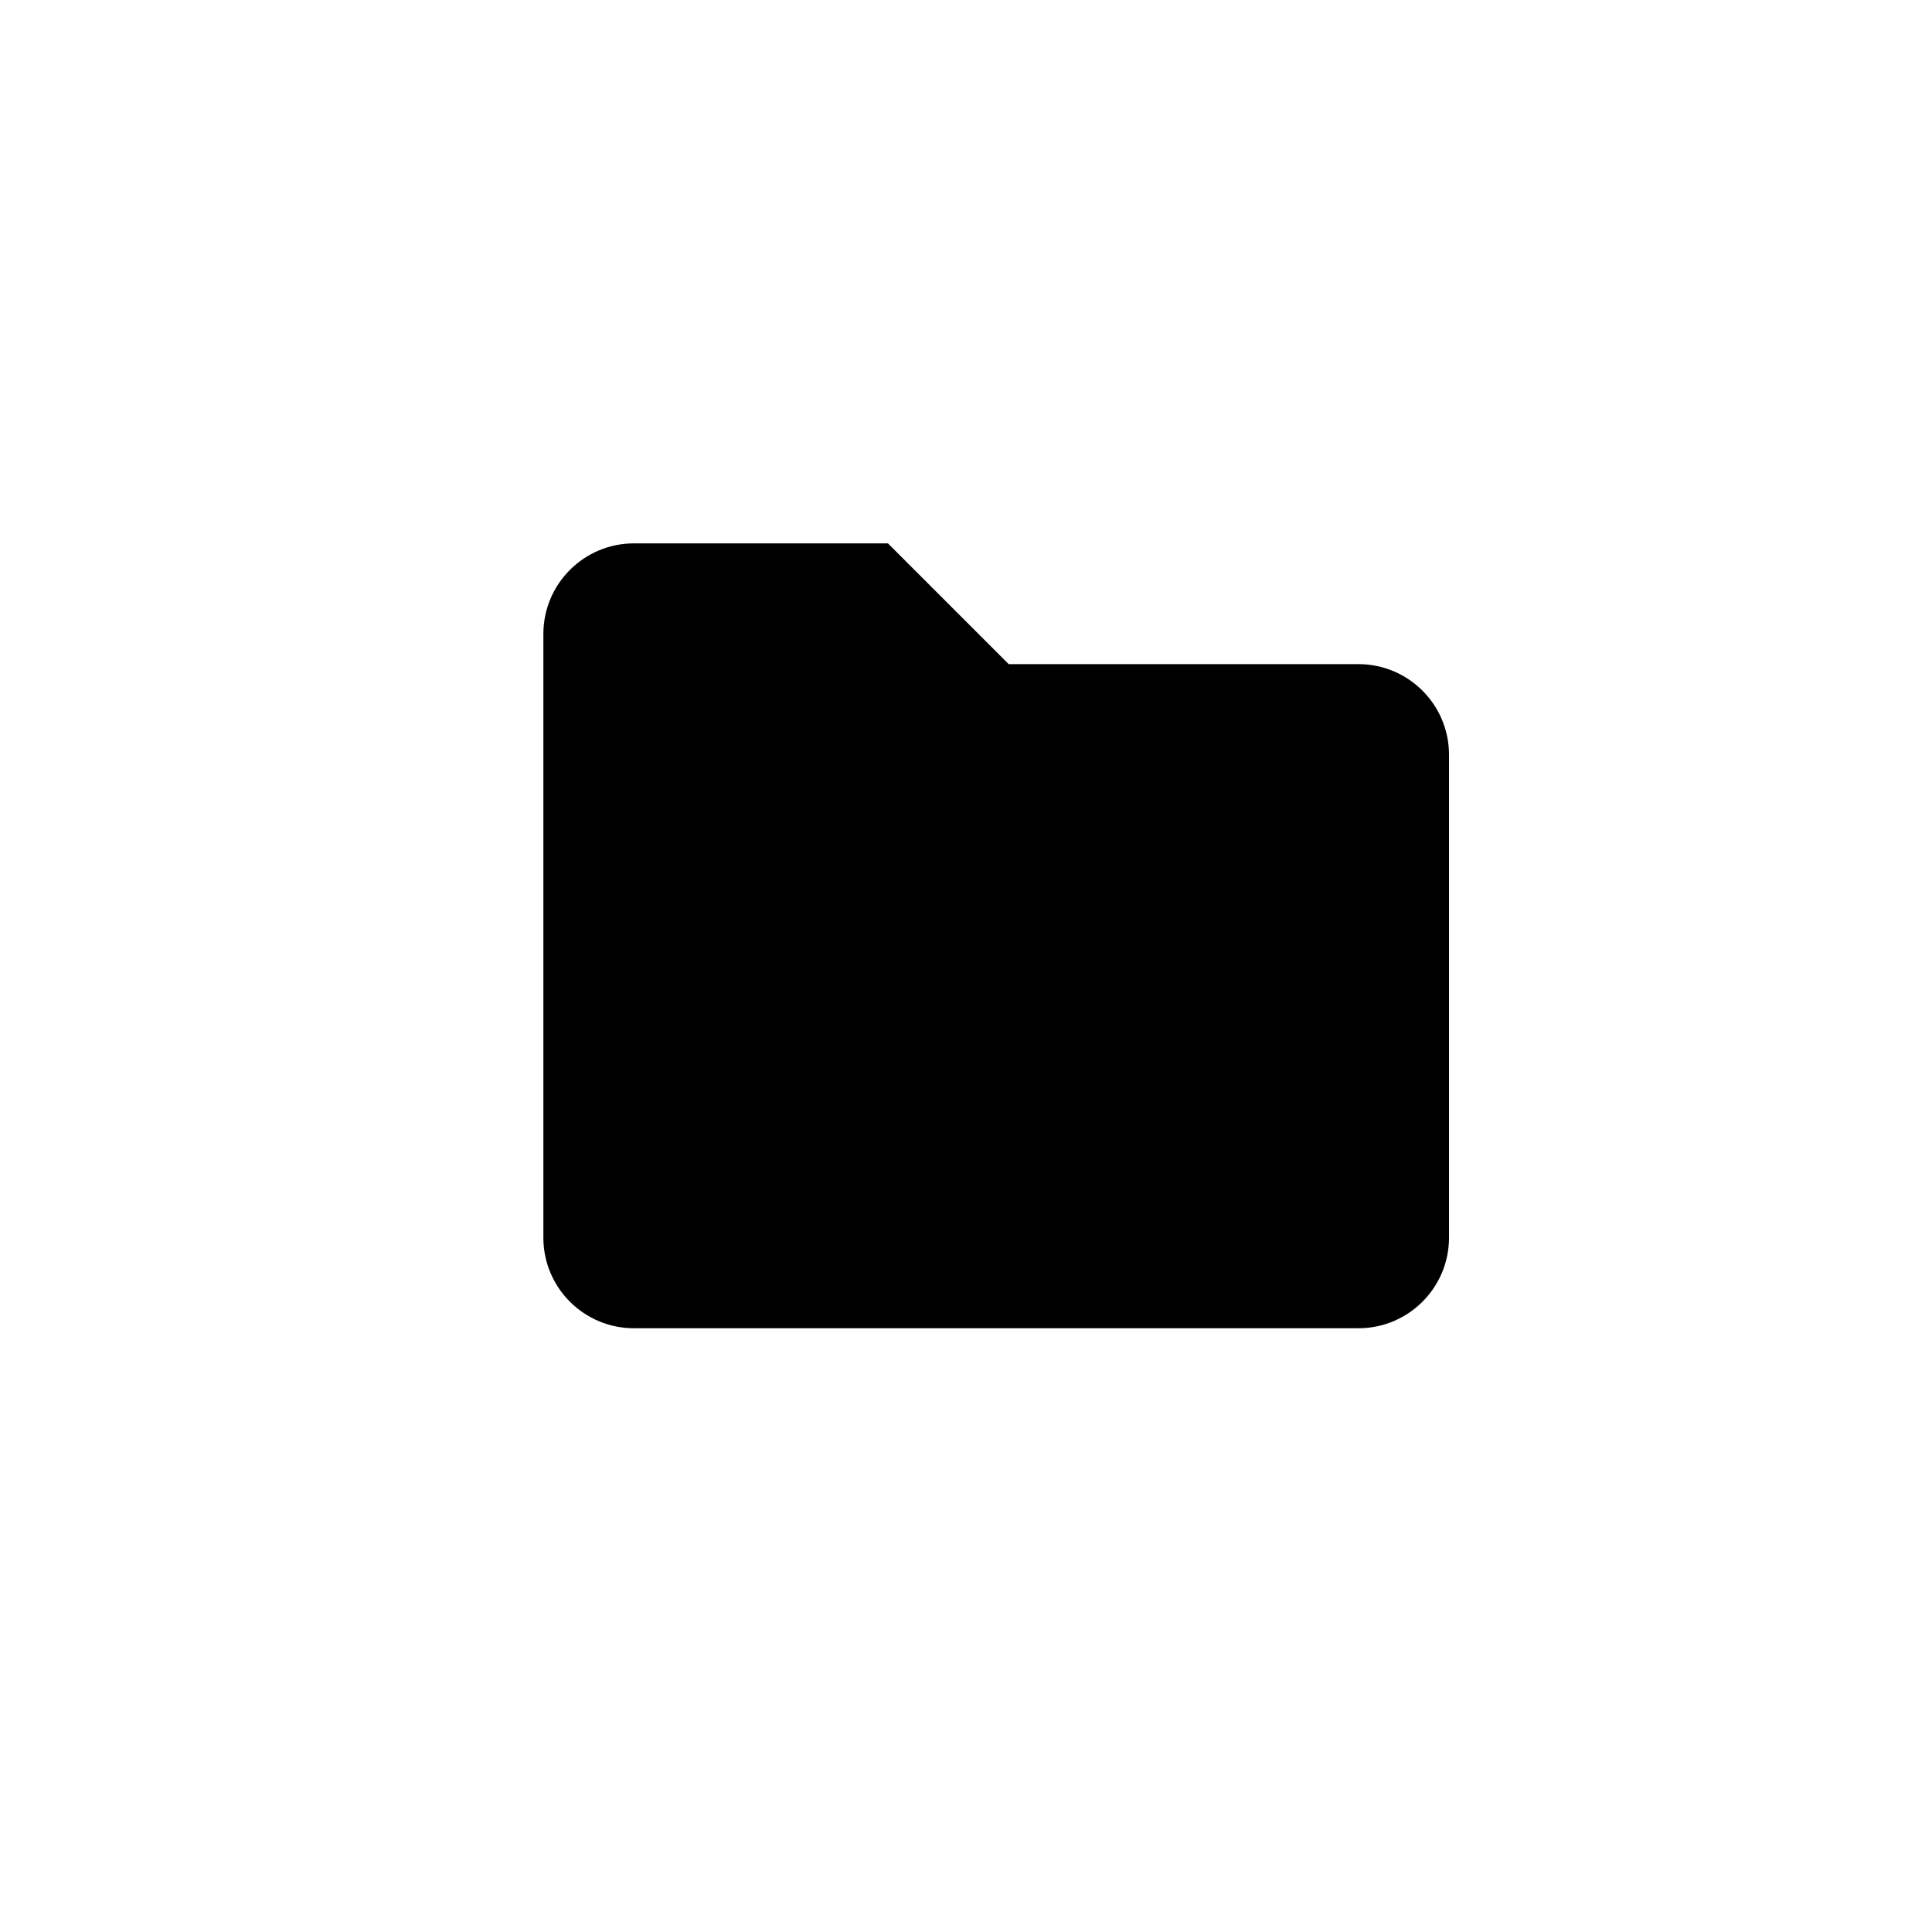 <svg width="32" height="32" viewBox="0 0 32 32" fill="none" xmlns="http://www.w3.org/2000/svg">
    <path
      d="M10.5 9C9.672 9 9 9.672 9 10.5V20.5C9 21.328 9.672 22 10.5 22H22.5C23.328 22 24 21.328 24 20.5V12.5C24 11.672 23.328 11 22.5 11H16.707L14.707 9H10.5Z"
      fill="currentColor" />
</svg>

